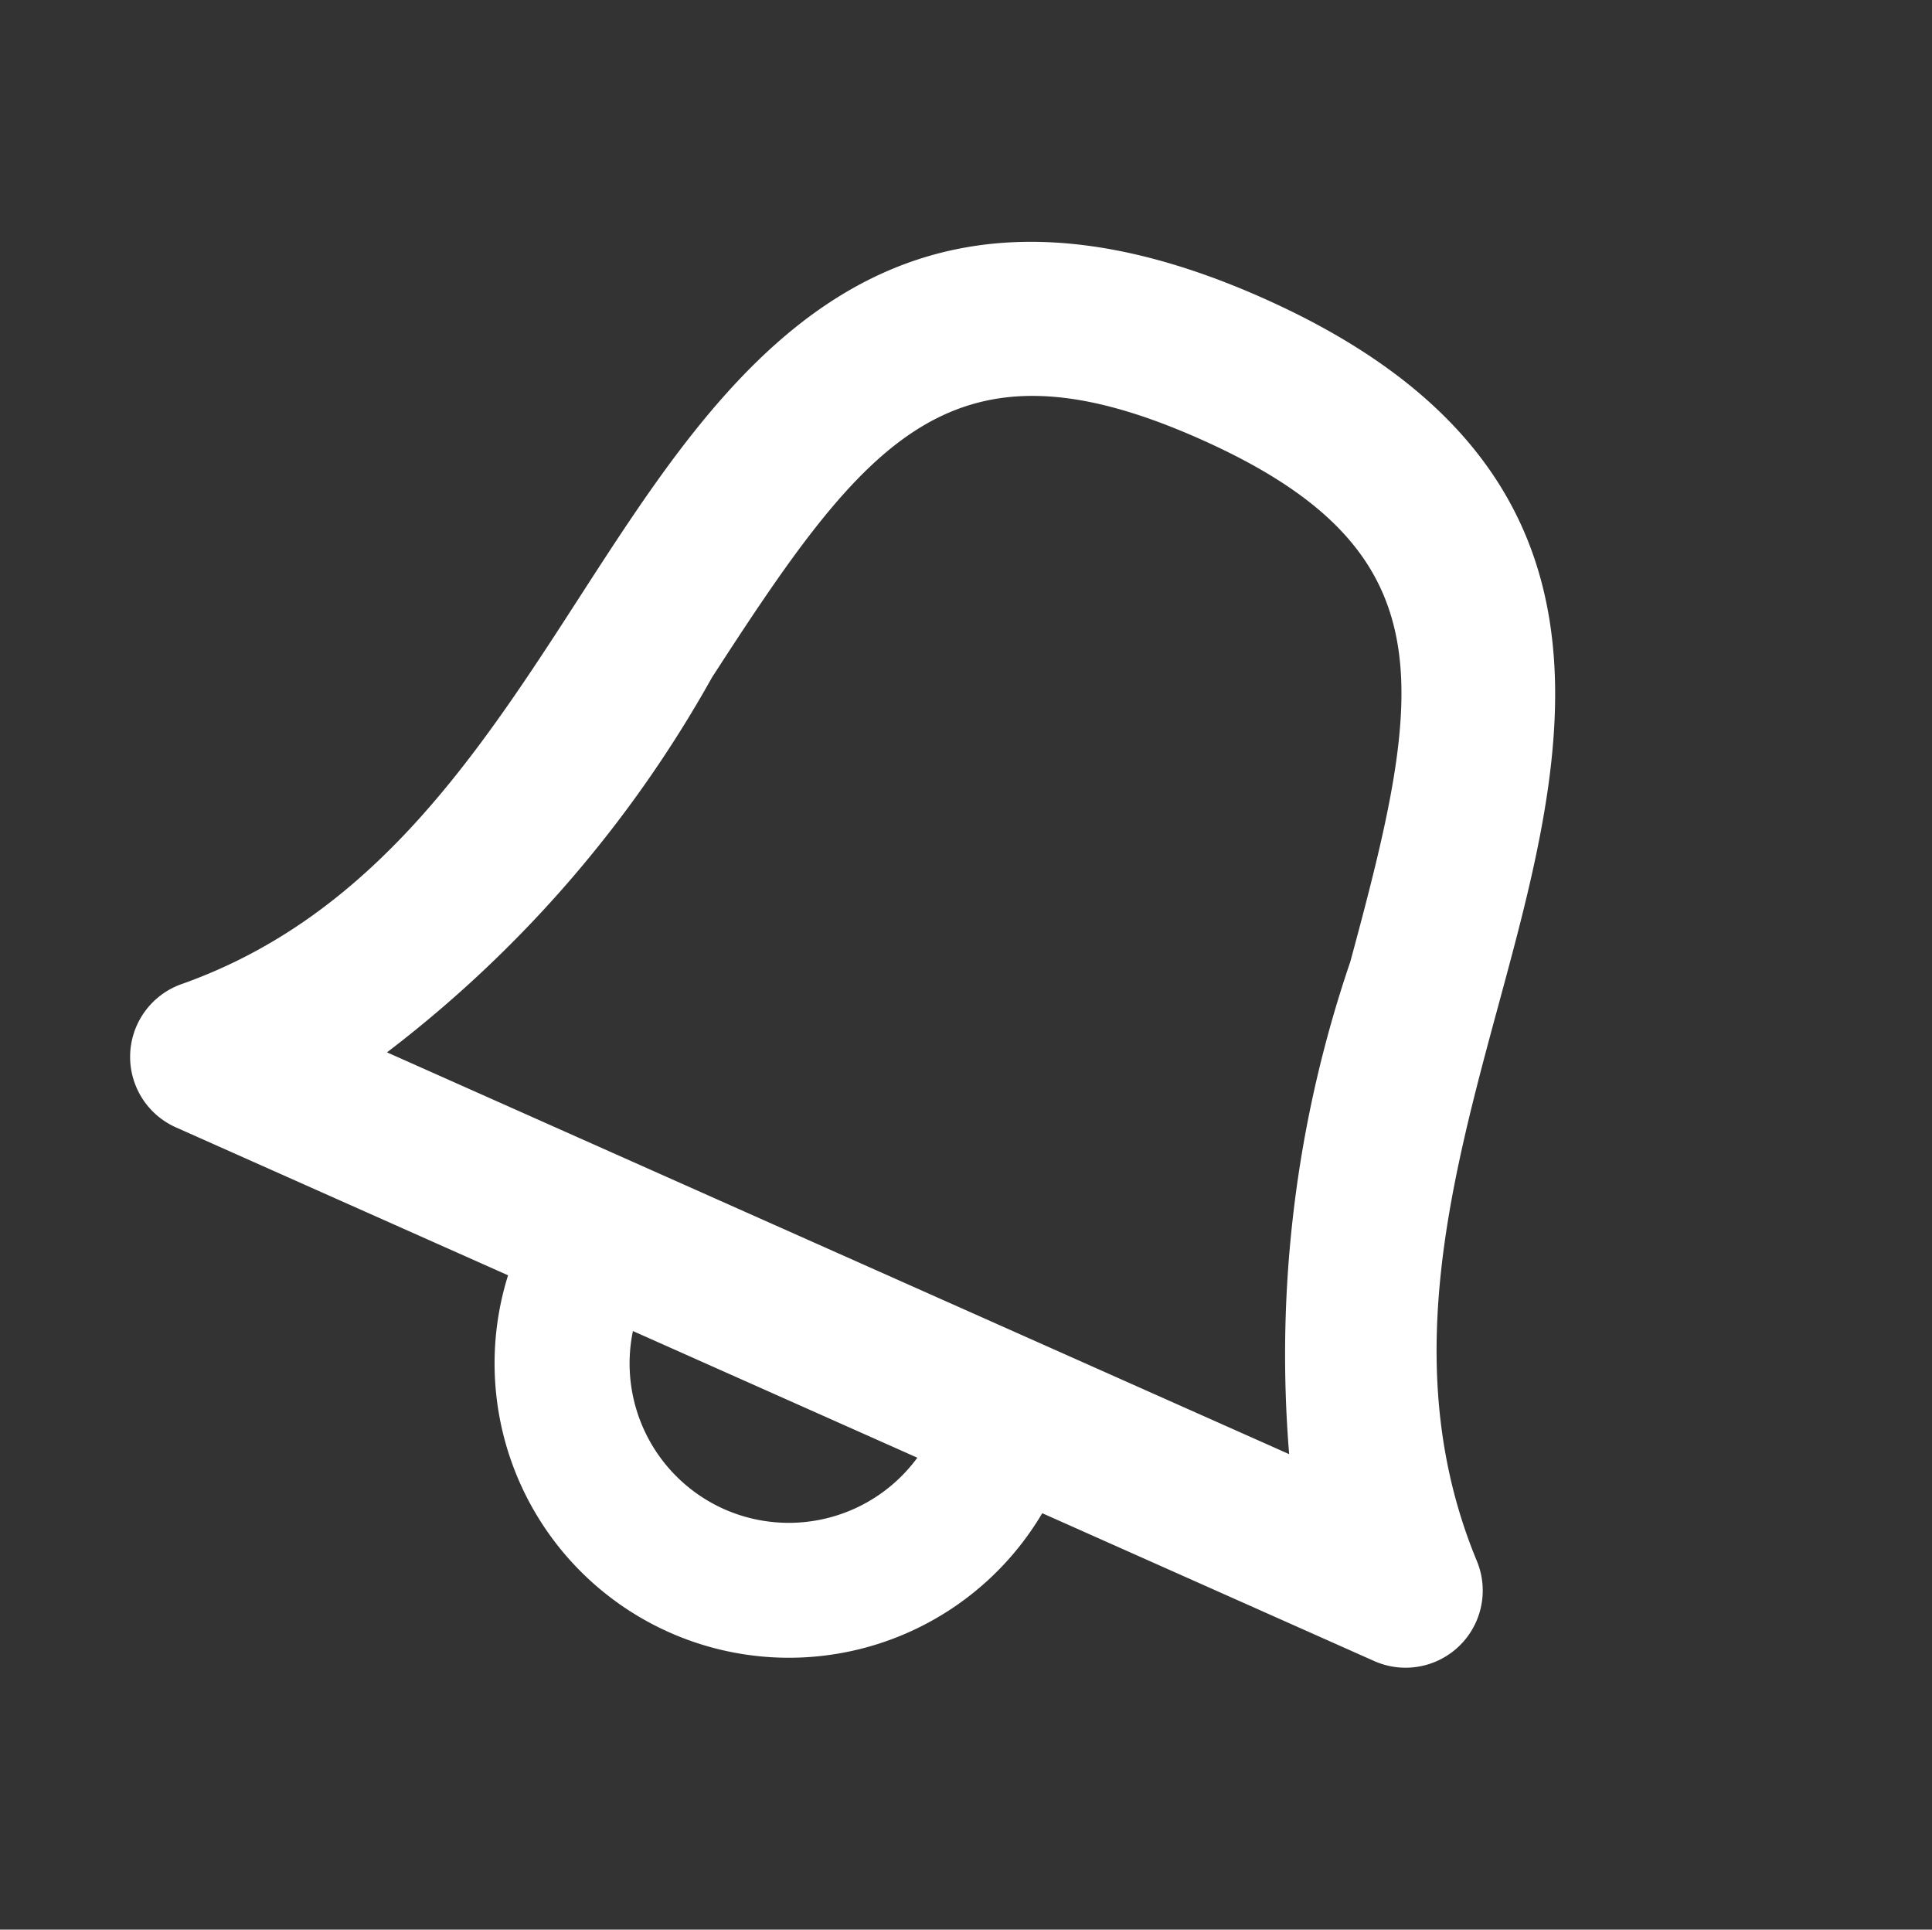 <svg xmlns="http://www.w3.org/2000/svg" width="30.789" height="30.746" viewBox="0 0 30.789 30.746"><rect x="0" y="0" width="30.789" height="30.746" fill="#333333" stroke="none"/><g transform="matrix(0.914, 0.407, -0.407, 0.914, 9.461, 0)"><g transform="translate(0)"><path d="M22.963,16.987c-2.356-2.236-2.833-5.3-3.294-8.273C19.034,4.63,18.315,0,11.673,0s-7.361,4.629-8,8.714c-.461,2.968-.938,6.037-3.294,8.273a1.229,1.229,0,0,0,.847,2.121H7.016a4.688,4.688,0,0,0,9.314,0h5.786a1.229,1.229,0,0,0,.847-2.121ZM11.673,21.11a2.54,2.54,0,0,1-2.479-2h4.959A2.54,2.54,0,0,1,11.673,21.11ZM3.81,16.649a19.38,19.38,0,0,0,2.3-7.558c.7-4.479,1.223-6.633,5.565-6.633s4.869,2.153,5.565,6.633a19.38,19.38,0,0,0,2.3,7.558Z" fill="#fff"/></g></g></svg>